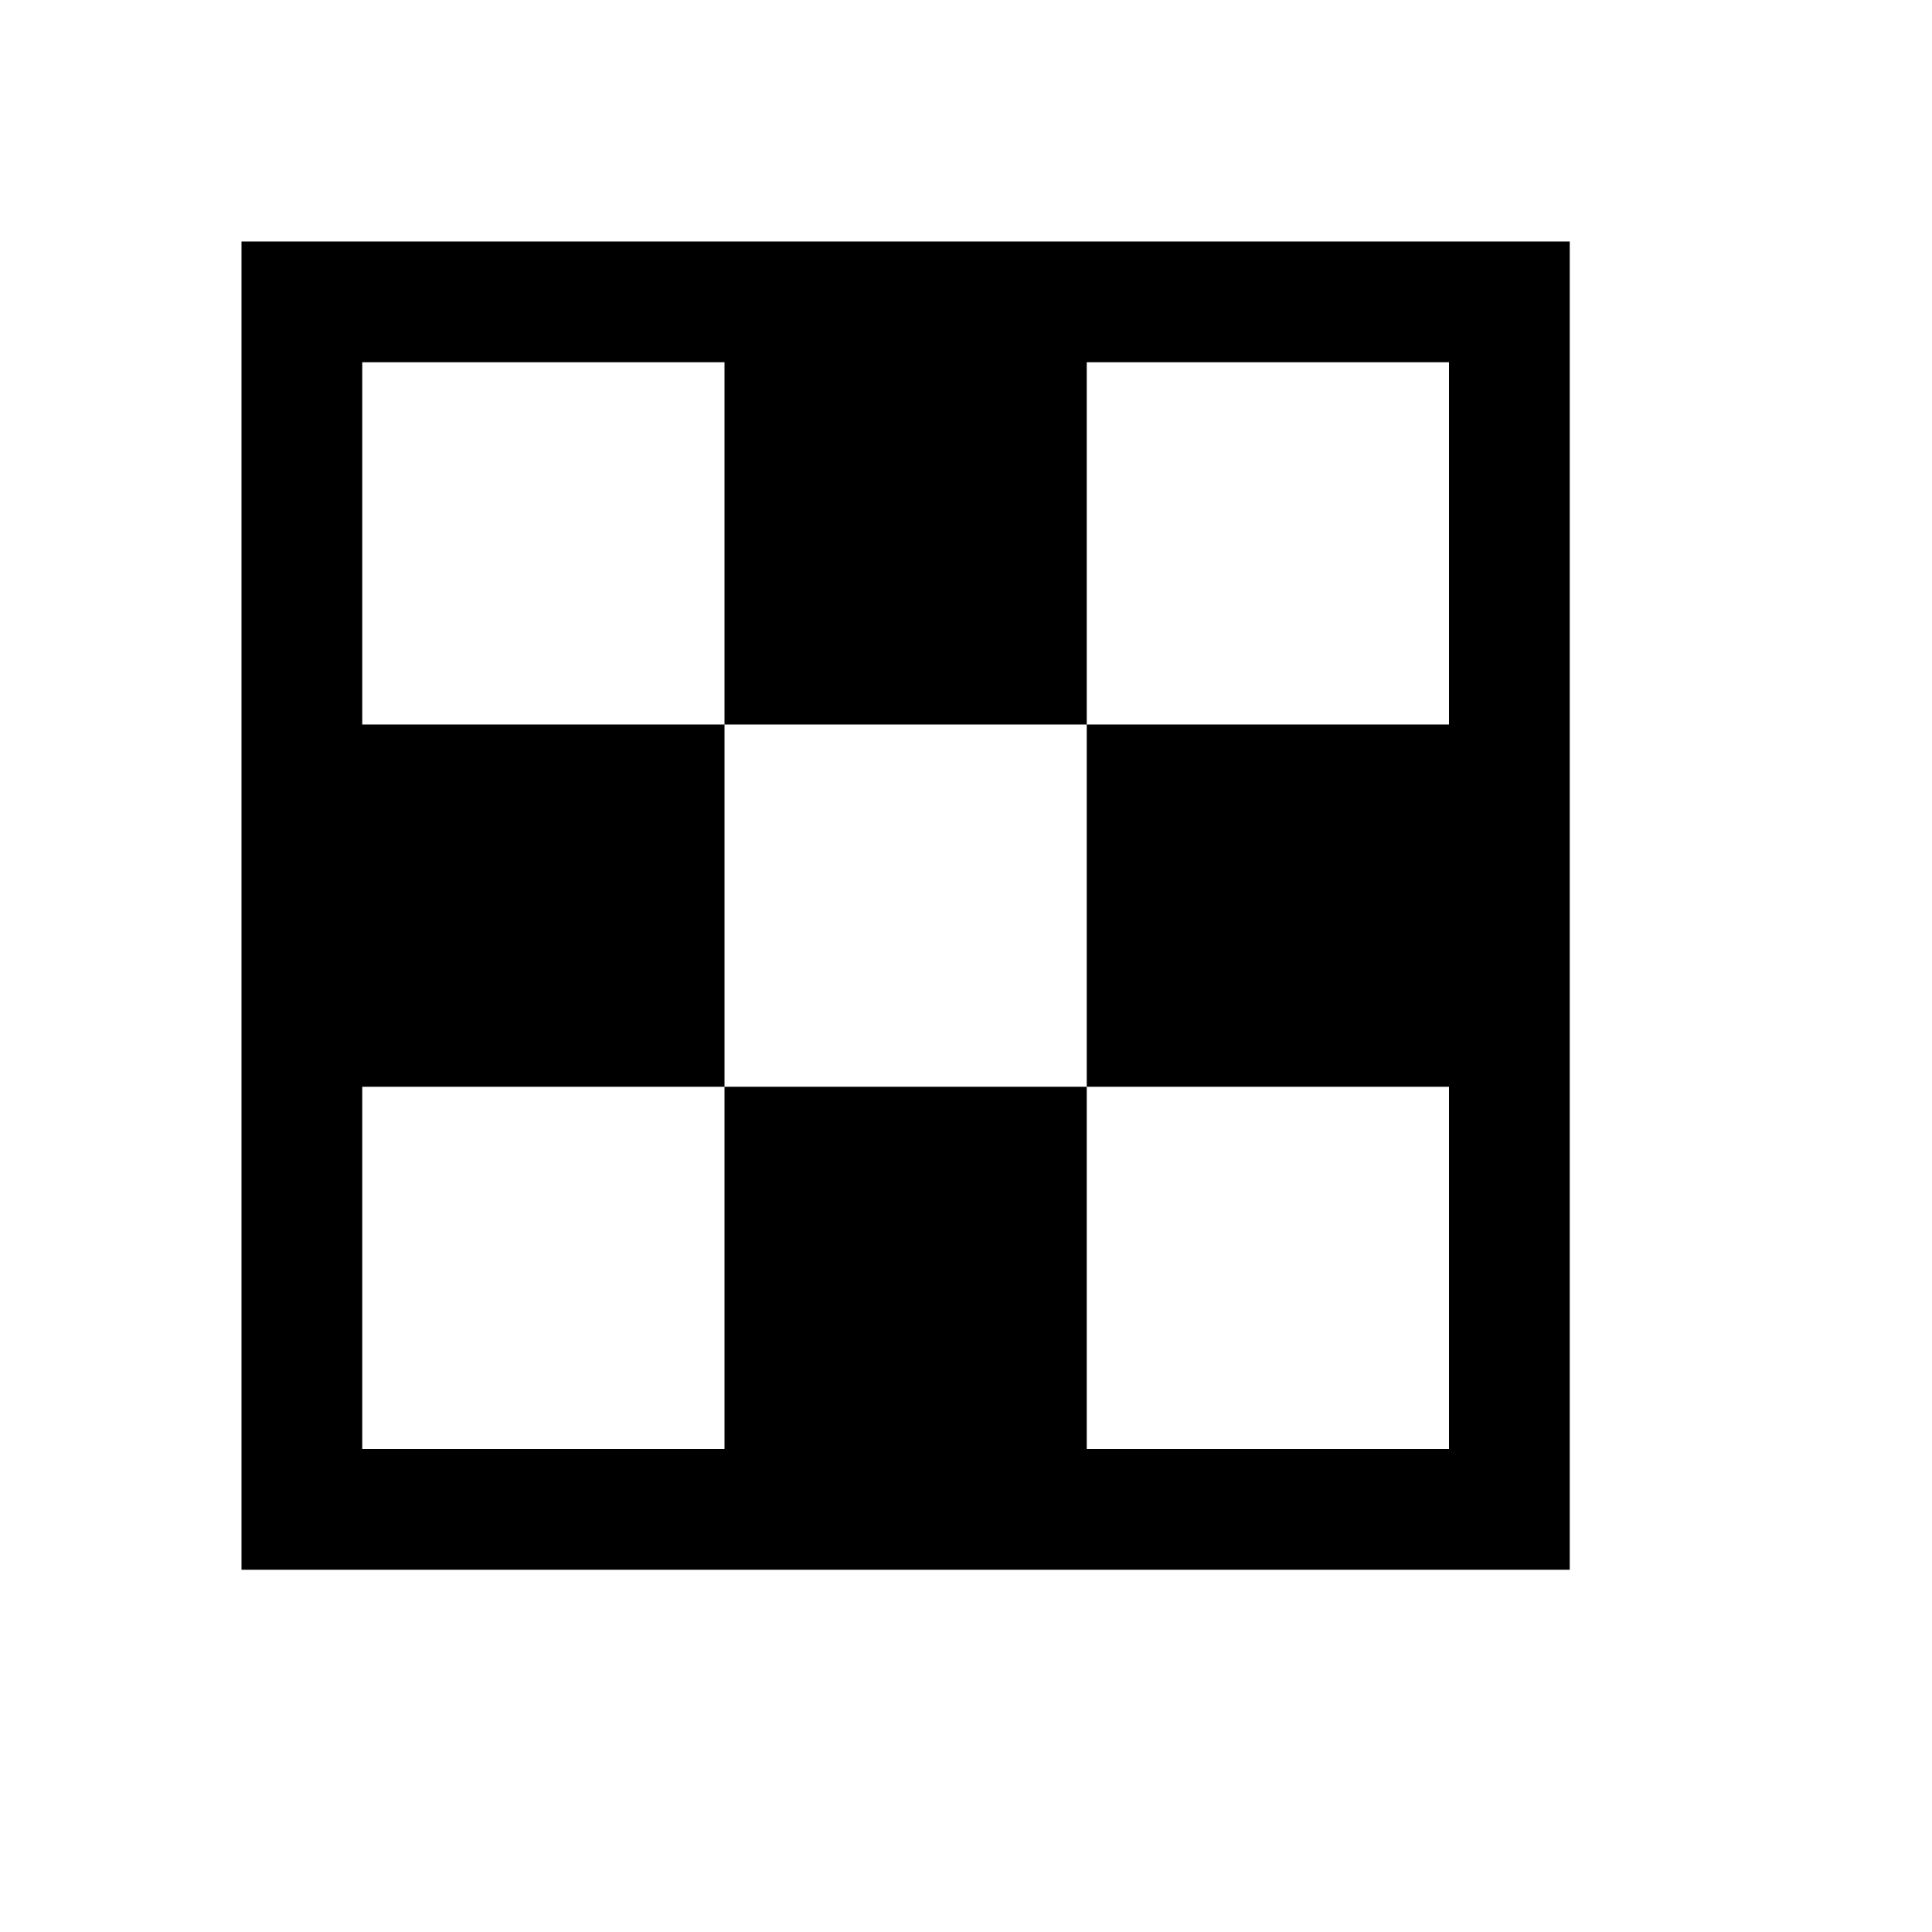 <?xml version="1.0" encoding="utf-8"?>
<!-- Generator: Adobe Illustrator 19.2.1, SVG Export Plug-In . SVG Version: 6.00 Build 0)  -->
<svg xmlns="http://www.w3.org/2000/svg" width="512" height="512" viewBox="0 0 512 512">
<path d="M64,64v352h352V64H64z M96,96h96v96h96V96h96v96h-96v96h96v96h-96v-96h-96v96H96v-96h96v-96H96V96z"/>
</svg>
